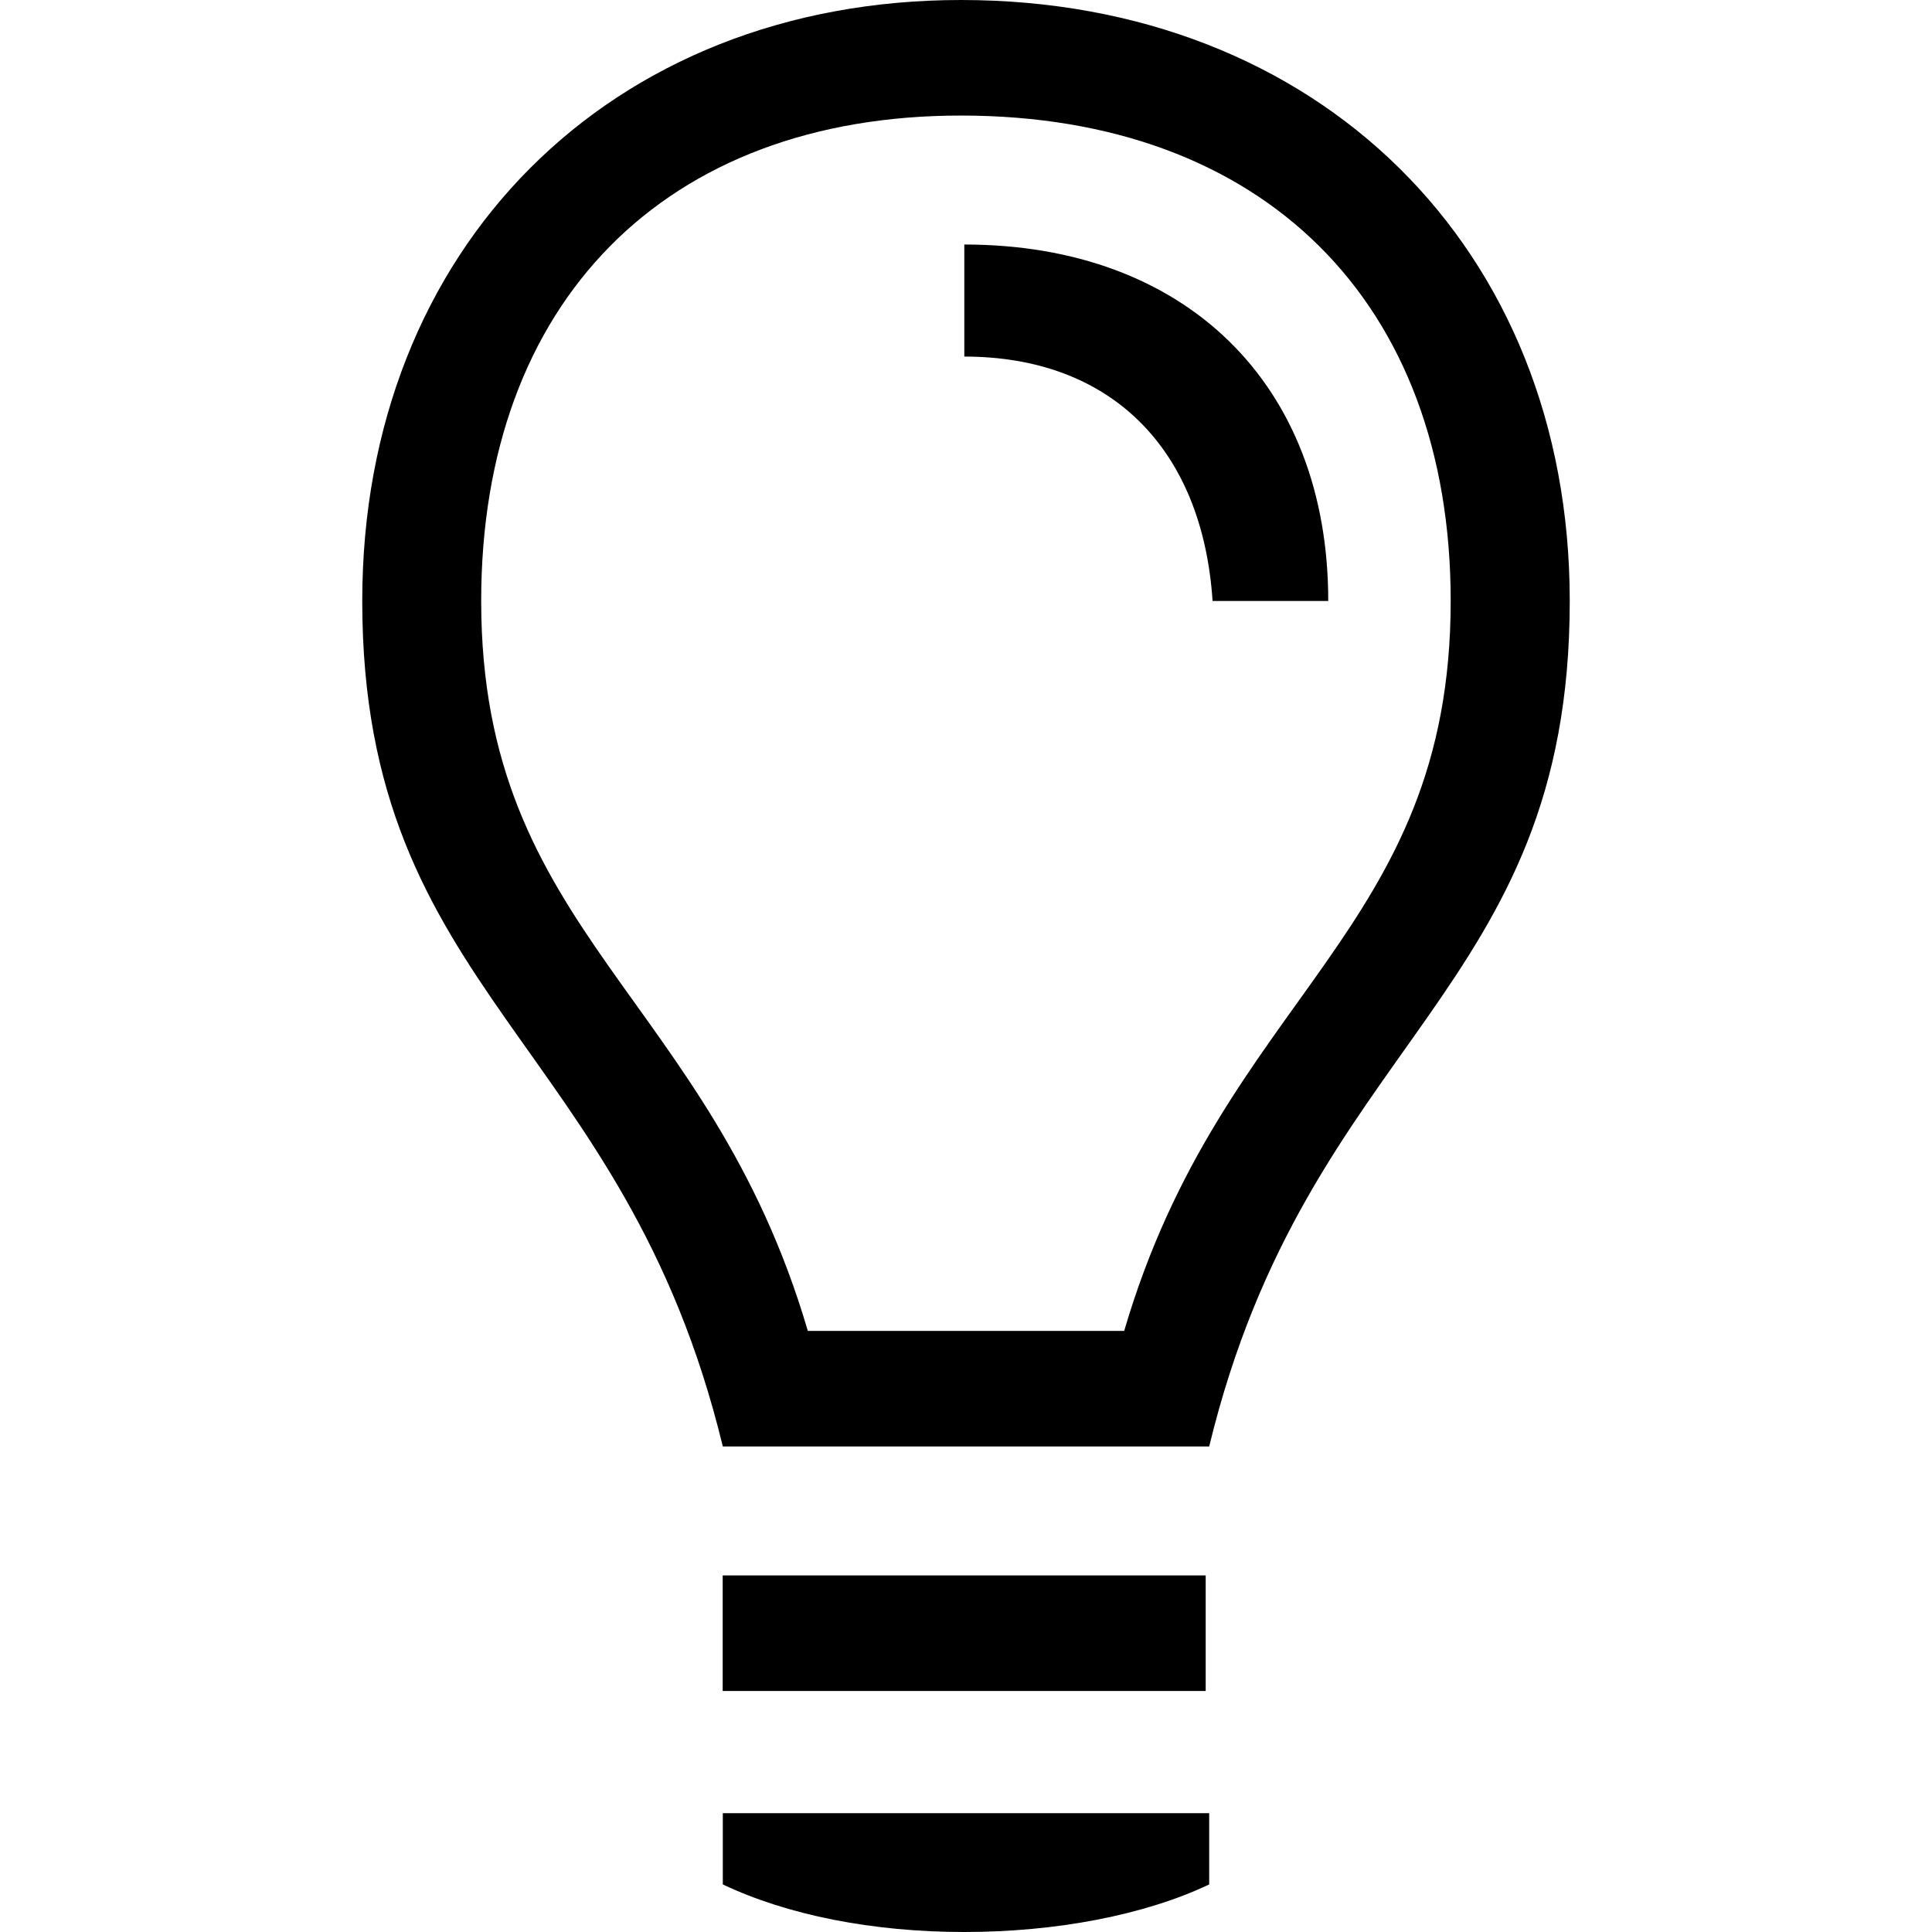 <?xml version="1.0" encoding="UTF-8"?>
<svg width="16px" height="16px" viewBox="0 0 16 16" version="1.1" xmlns="http://www.w3.org/2000/svg" xmlns:xlink="http://www.w3.org/1999/xlink">
    <!-- Generator: Sketch 51.1 (57501) - http://www.bohemiancoding.com/sketch -->
    <title>Icons/Set/Light</title>
    <desc>Created with Sketch.</desc>
    <defs>
        <path d="M10.042,4.977 C9.958,3.712 9.197,2.953 7.986,2.953 L7.986,2.025 C9.816,2.025 11,3.178 11,4.977 L10.042,4.977 Z M5.986,15.607 L5.986,15.016 L10.014,15.016 L10.014,15.606 C9.48,15.86 8.746,16 7.986,16 C7.226,16 6.521,15.86 5.986,15.606 L5.986,15.607 Z M9.986,14.004 L5.985,14.004 L5.985,13.047 L9.985,13.047 L9.985,14.004 L9.986,14.004 Z M12.014,4.977 C12.014,2.503 10.464,0.957 7.959,0.957 C5.507,0.956 3.985,2.502 3.985,4.976 C3.985,7.732 5.873,8.238 6.69,11.022 L9.31,11.022 C10.127,8.238 12.014,7.732 12.014,4.976 L12.014,4.977 Z M10.014,11.979 L5.986,11.979 C5.169,8.605 3,8.239 3,4.977 C3,2.053 5.056,0 7.959,0 C10.915,0 13,2.053 13,4.977 C13,8.239 10.831,8.605 10.014,11.979 Z" id="path-1"></path>
    </defs>
    <g id="Icons/Set/Light" stroke="none" stroke-width="1" fill="none" fill-rule="evenodd">
        <mask id="mask-2" fill="white">
            <use xlink:href="#path-1"></use>
        </mask>
        <use id="Mask" fill="#000000" fill-rule="nonzero" xlink:href="#path-1"></use>
    </g>
</svg>